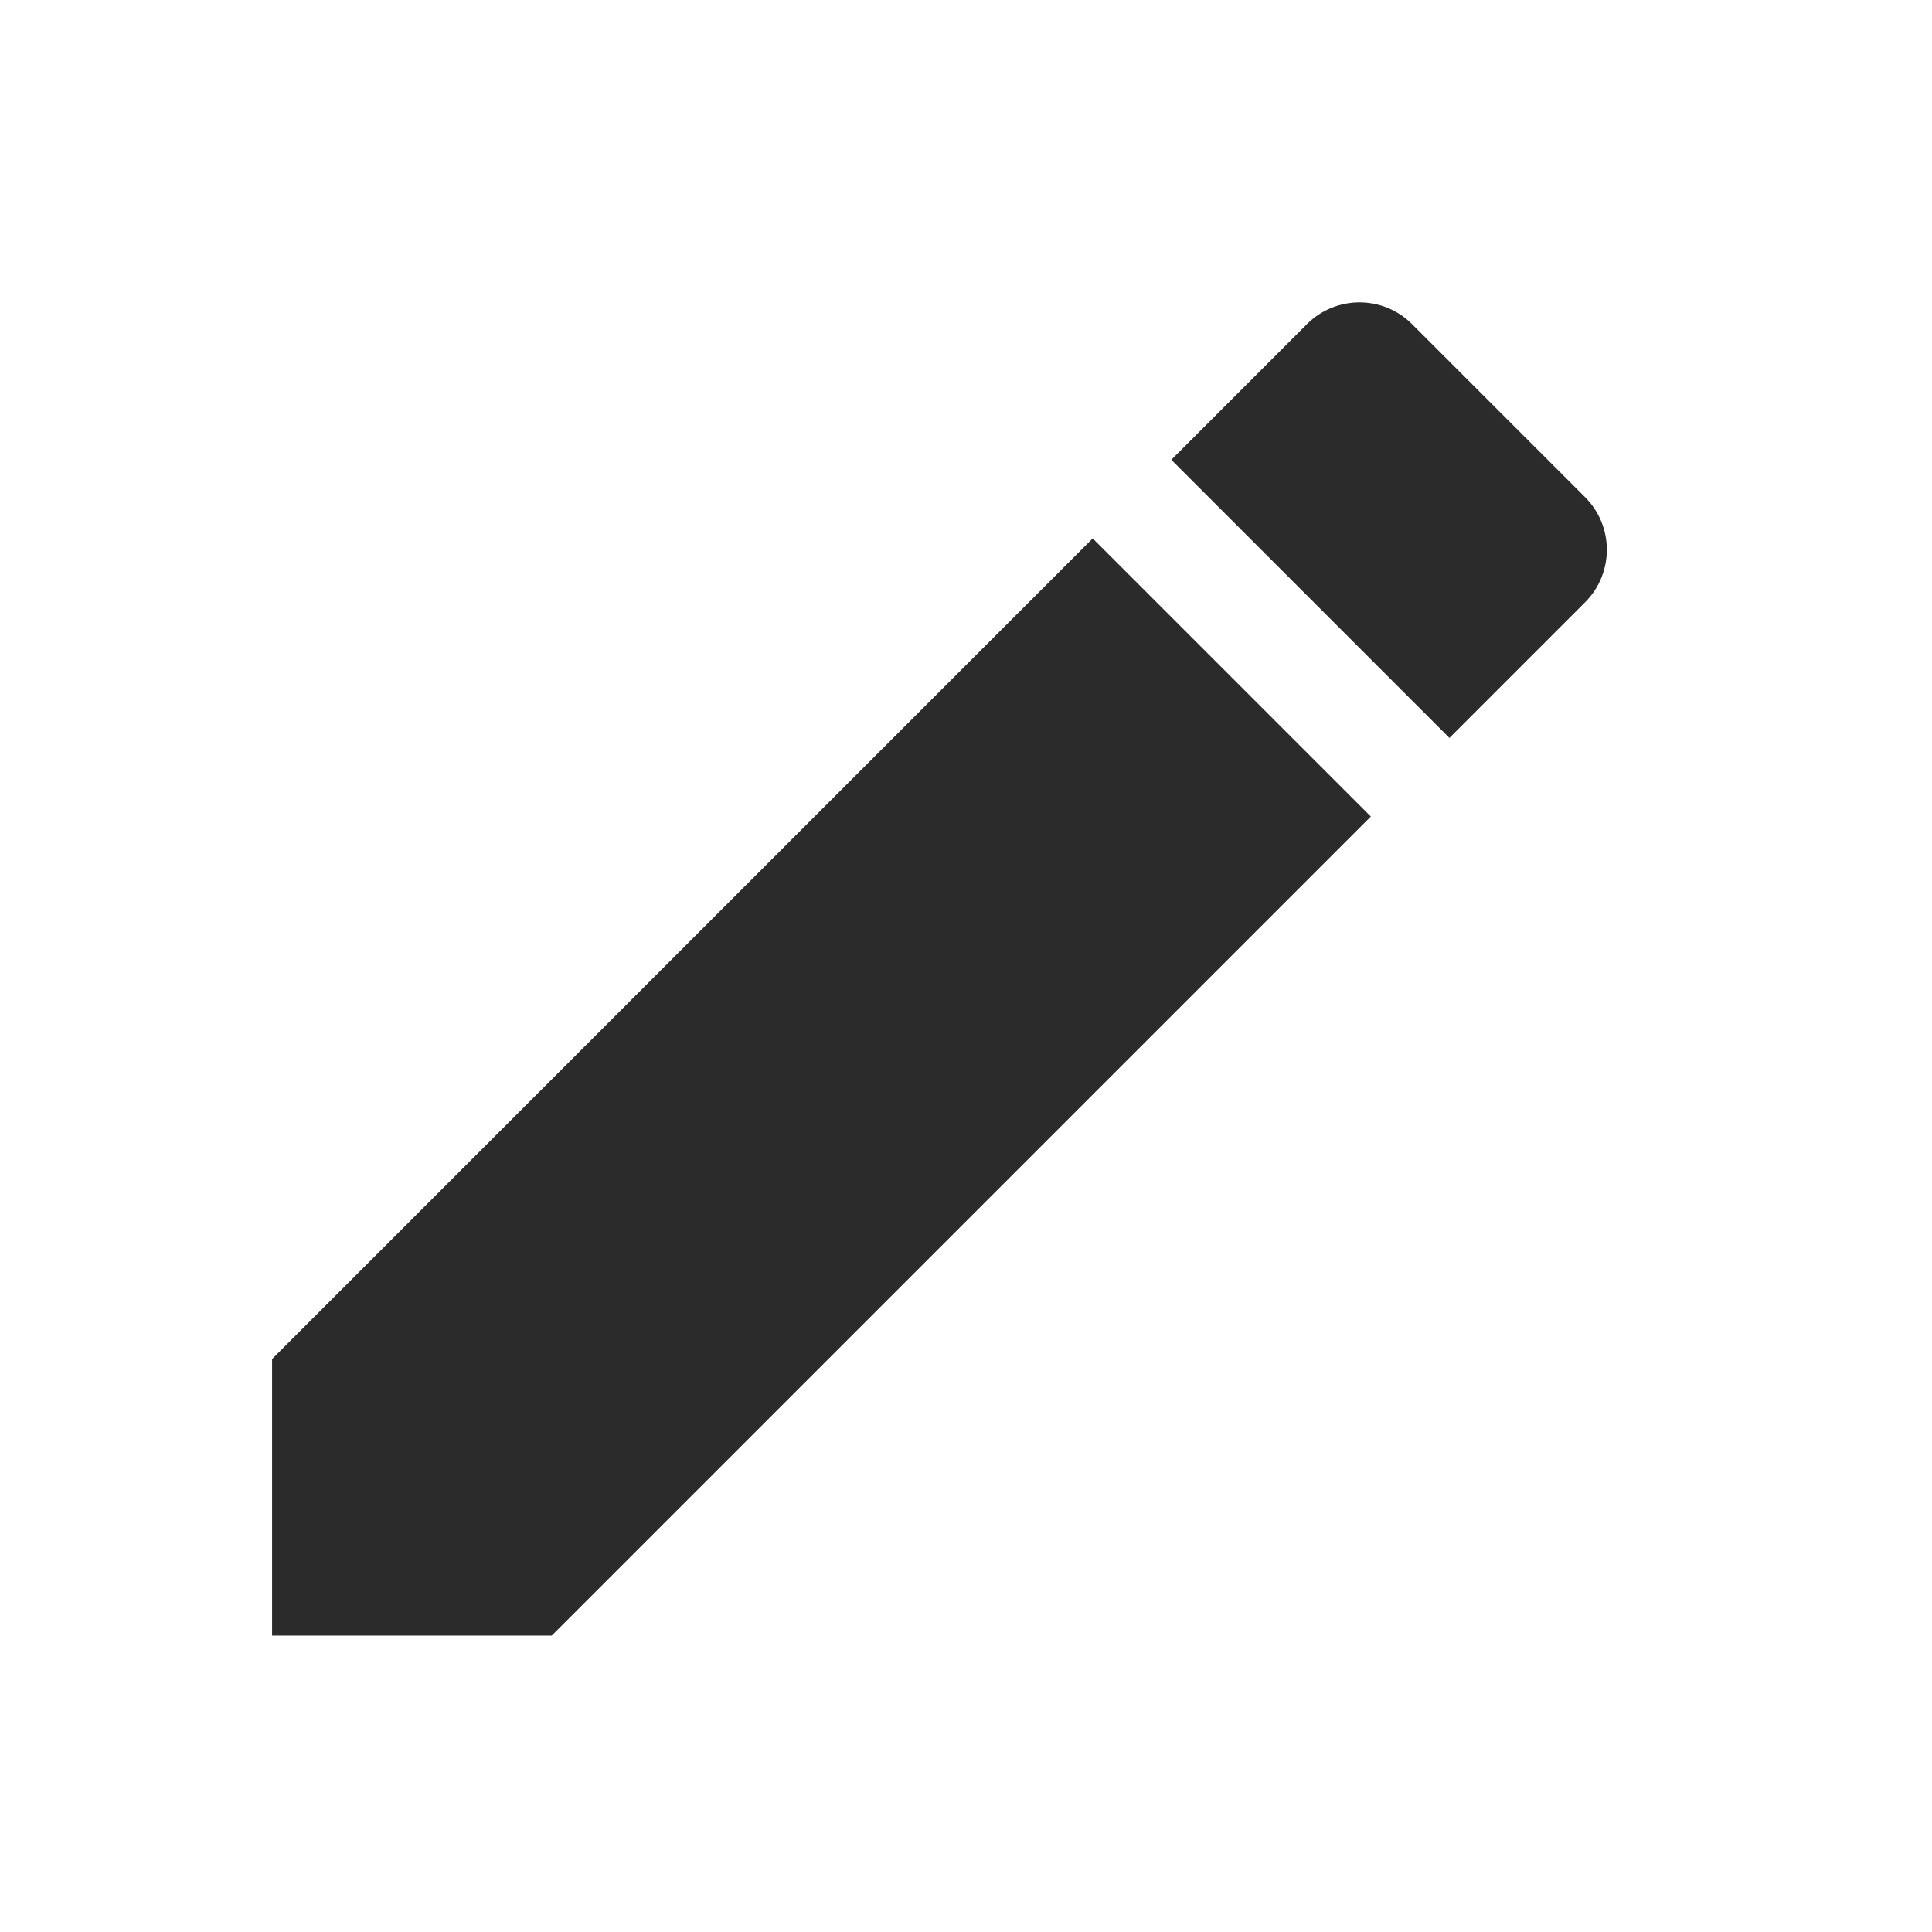 <svg xmlns="http://www.w3.org/2000/svg" xmlns:xlink="http://www.w3.org/1999/xlink" width="500" zoomAndPan="magnify" viewBox="0 0 375 375" height="500" preserveAspectRatio="xMidYMid meet" version="1.0"><defs><clipPath id="db26f9ee3a"><path d="M 52.809 58 L 312 58 L 312 317.469 L 52.809 317.469 Z M 52.809 58 " clip-rule="nonzero"/></clipPath></defs><rect x="-37.5" width="450" fill="#ffffff" y="-37.5" height="450" fill-opacity="1"/><rect x="-37.5" width="450" fill="#ffffff" y="-37.5" height="450" fill-opacity="1"/><g clip-path="url(#db26f9ee3a)"><path fill="#2b2b2b" d="M 52.809 263.789 L 52.809 317.773 L 106.789 317.773 L 266.074 158.488 L 212.09 104.508 Z M 307.676 116.887 C 313.289 111.273 313.289 102.129 307.676 96.516 L 274.062 62.902 C 268.449 57.289 259.309 57.289 253.695 62.902 L 227.352 89.246 L 281.332 143.23 Z M 307.676 116.887 " fill-opacity="1" fill-rule="nonzero"/></g></svg>